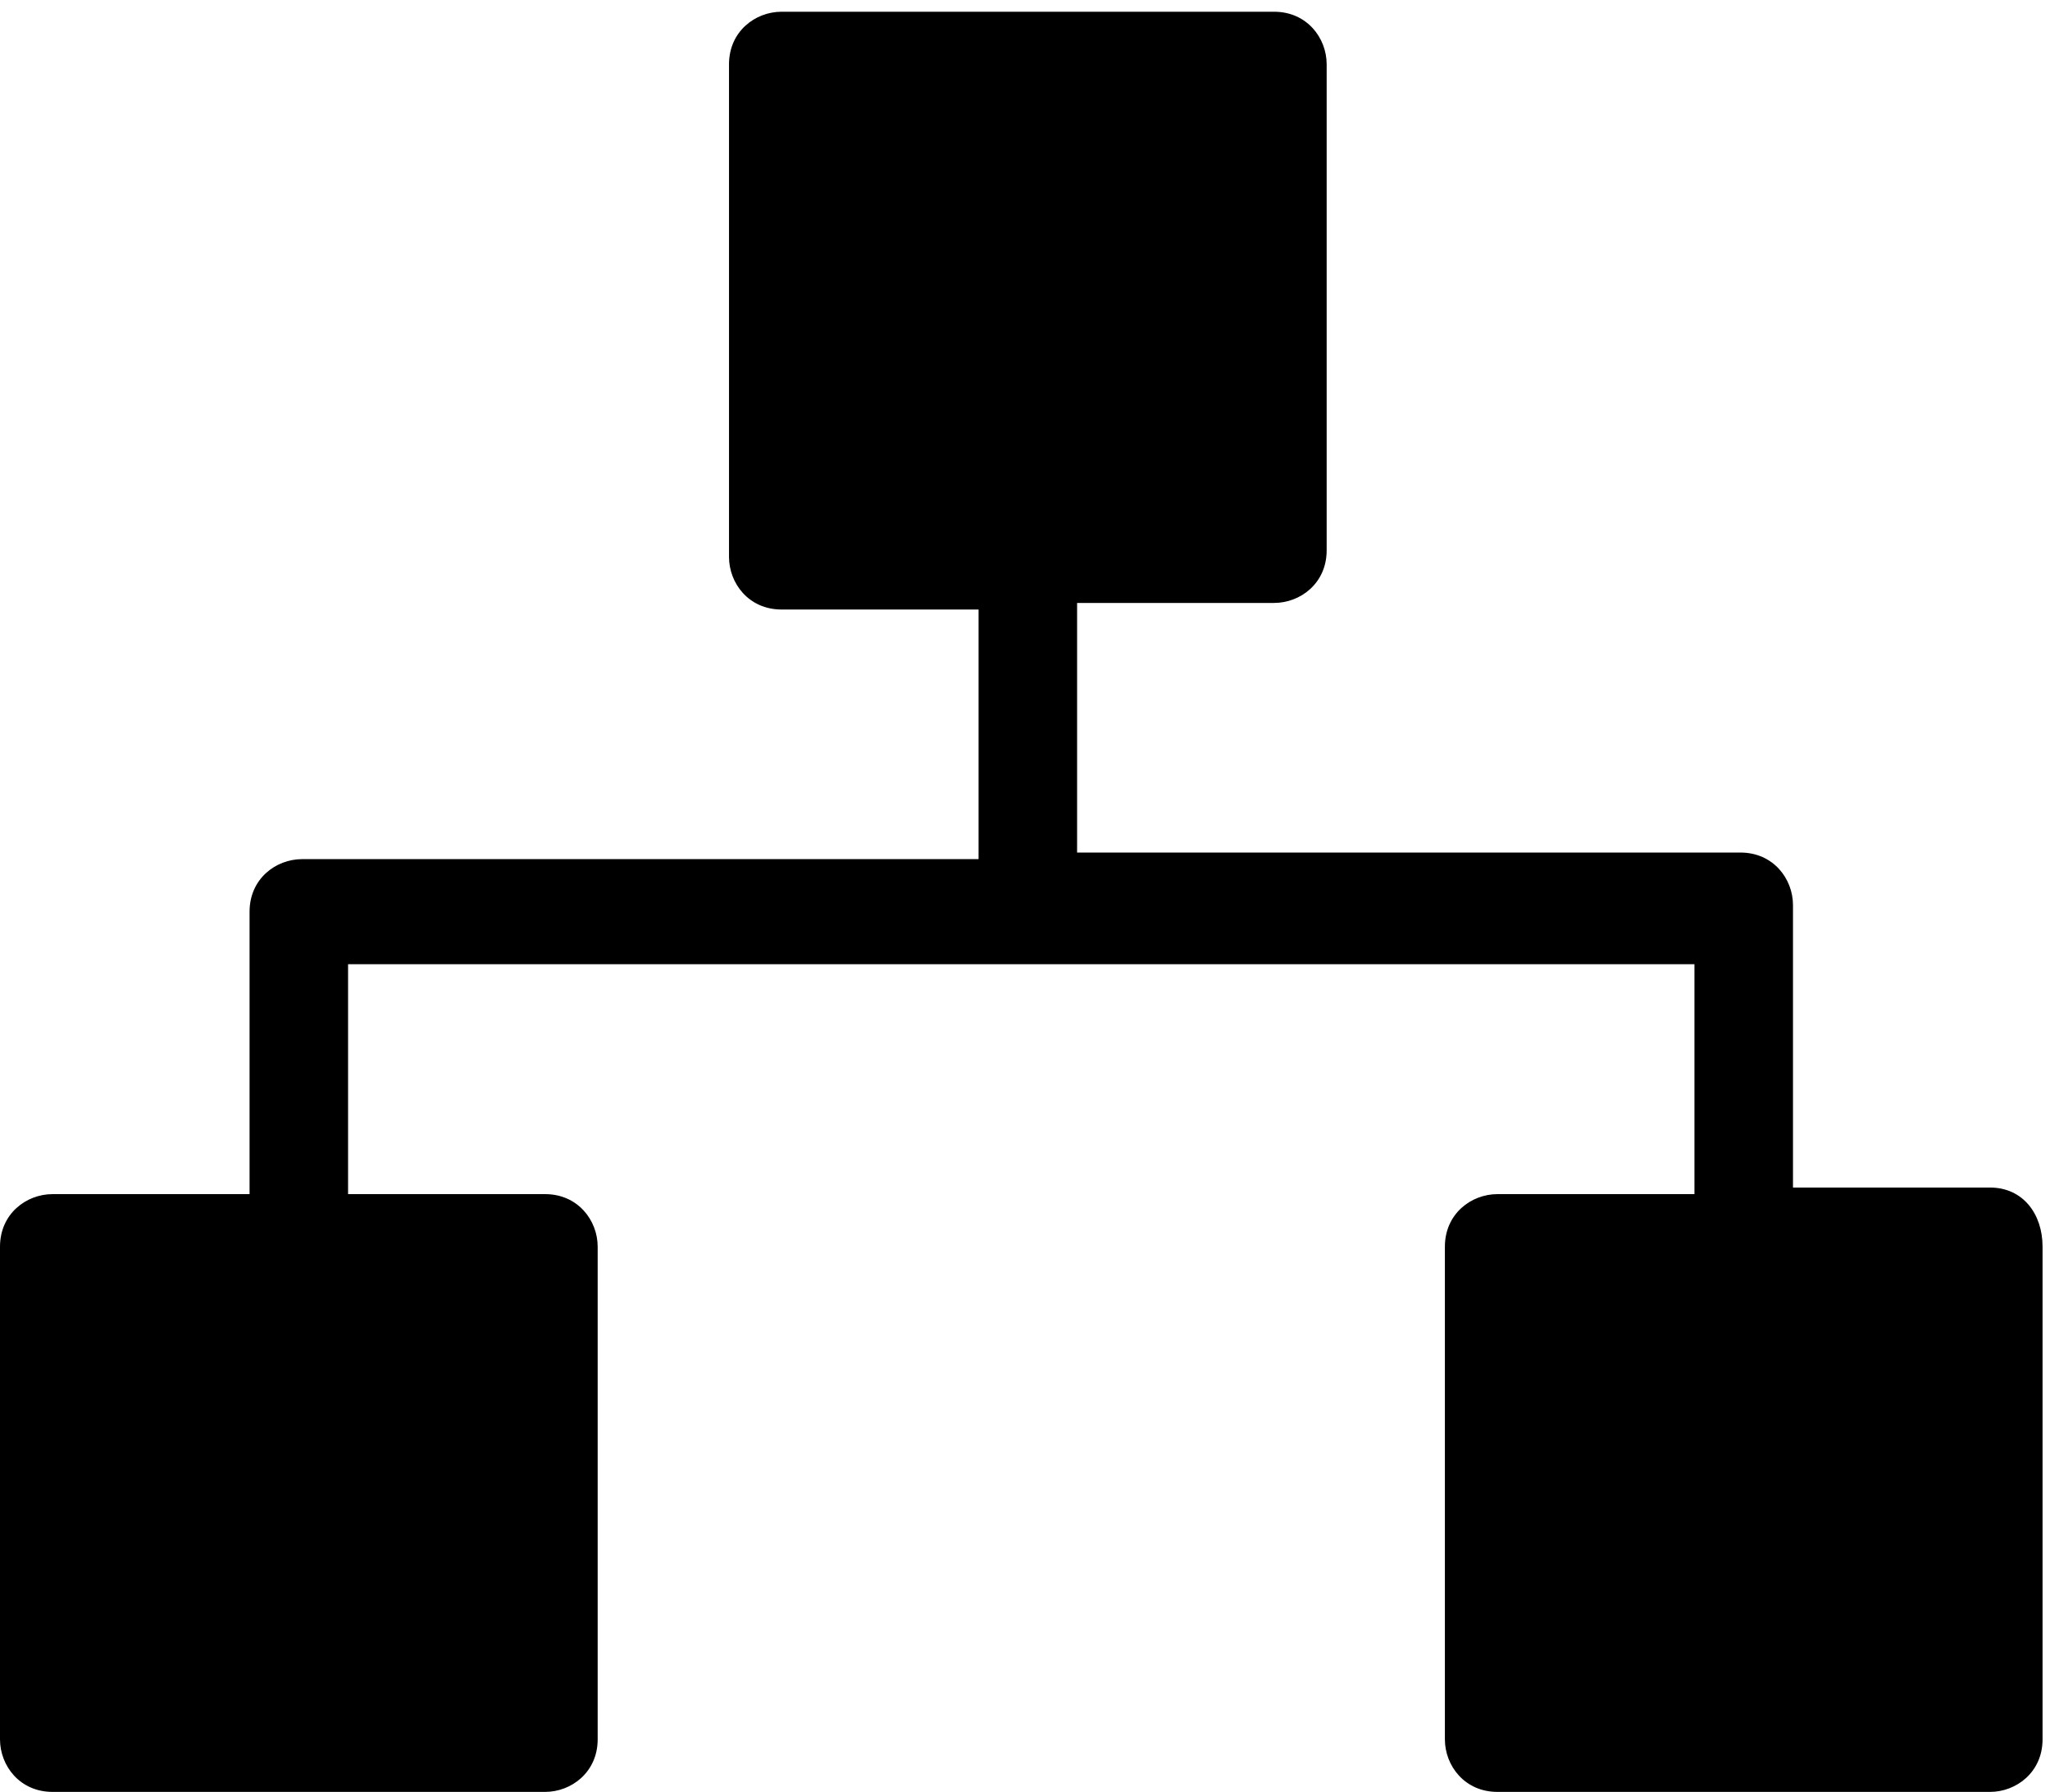<?xml version="1.0" encoding="UTF-8" standalone="no"?>
<svg width="119px" height="104px" viewBox="0 0 119 104" version="1.1" xmlns="http://www.w3.org/2000/svg" xmlns:xlink="http://www.w3.org/1999/xlink">
    <!-- Generator: Sketch 40.3 (33839) - http://www.bohemiancoding.com/sketch -->
    <title>Hierarki</title>
    <desc>Created with Sketch.</desc>
    <defs></defs>
    <g id="Logo" stroke="none" stroke-width="1" fill="none" fill-rule="evenodd">
        <g id="Artboard-2" transform="translate(-2212, -3621)" fill="#000000">
            <path d="M2327.518,3689.924 L2316.081,3689.924 L2316.081,3673.531 C2316.081,3672.006 2314.937,3670.481 2313.031,3670.481 L2274.524,3670.481 L2274.524,3655.994 L2285.961,3655.994 C2287.487,3655.994 2289.011,3654.85 2289.011,3652.944 L2289.011,3624.731 C2289.011,3623.206 2287.868,3621.681 2285.961,3621.681 L2257.368,3621.681 C2255.844,3621.681 2254.318,3622.824 2254.318,3624.731 L2254.318,3653.324 C2254.318,3654.85 2255.461,3656.376 2257.368,3656.376 L2268.805,3656.376 L2268.805,3670.863 L2229.537,3670.863 C2228.011,3670.863 2226.487,3672.006 2226.487,3673.913 L2226.487,3690.306 L2215.048,3690.306 C2213.524,3690.306 2212,3691.45 2212,3693.356 L2212,3721.95 C2212,3723.476 2213.144,3725 2215.048,3725 L2243.644,3725 C2245.168,3725 2246.694,3723.856 2246.694,3721.95 L2246.694,3693.356 C2246.694,3691.831 2245.548,3690.306 2243.644,3690.306 L2232.205,3690.306 L2232.205,3676.963 L2310.361,3676.963 L2310.361,3690.306 L2298.924,3690.306 C2297.4,3690.306 2295.874,3691.45 2295.874,3693.356 L2295.874,3721.95 C2295.874,3723.476 2297.018,3725 2298.924,3725 L2327.518,3725 C2329.044,3725 2330.568,3723.856 2330.568,3721.95 L2330.568,3693.356 C2330.568,3691.45 2329.424,3689.924 2327.518,3689.924 L2327.518,3689.924 Z" id="Hierarki"></path>
        </g>
    </g>
</svg>
